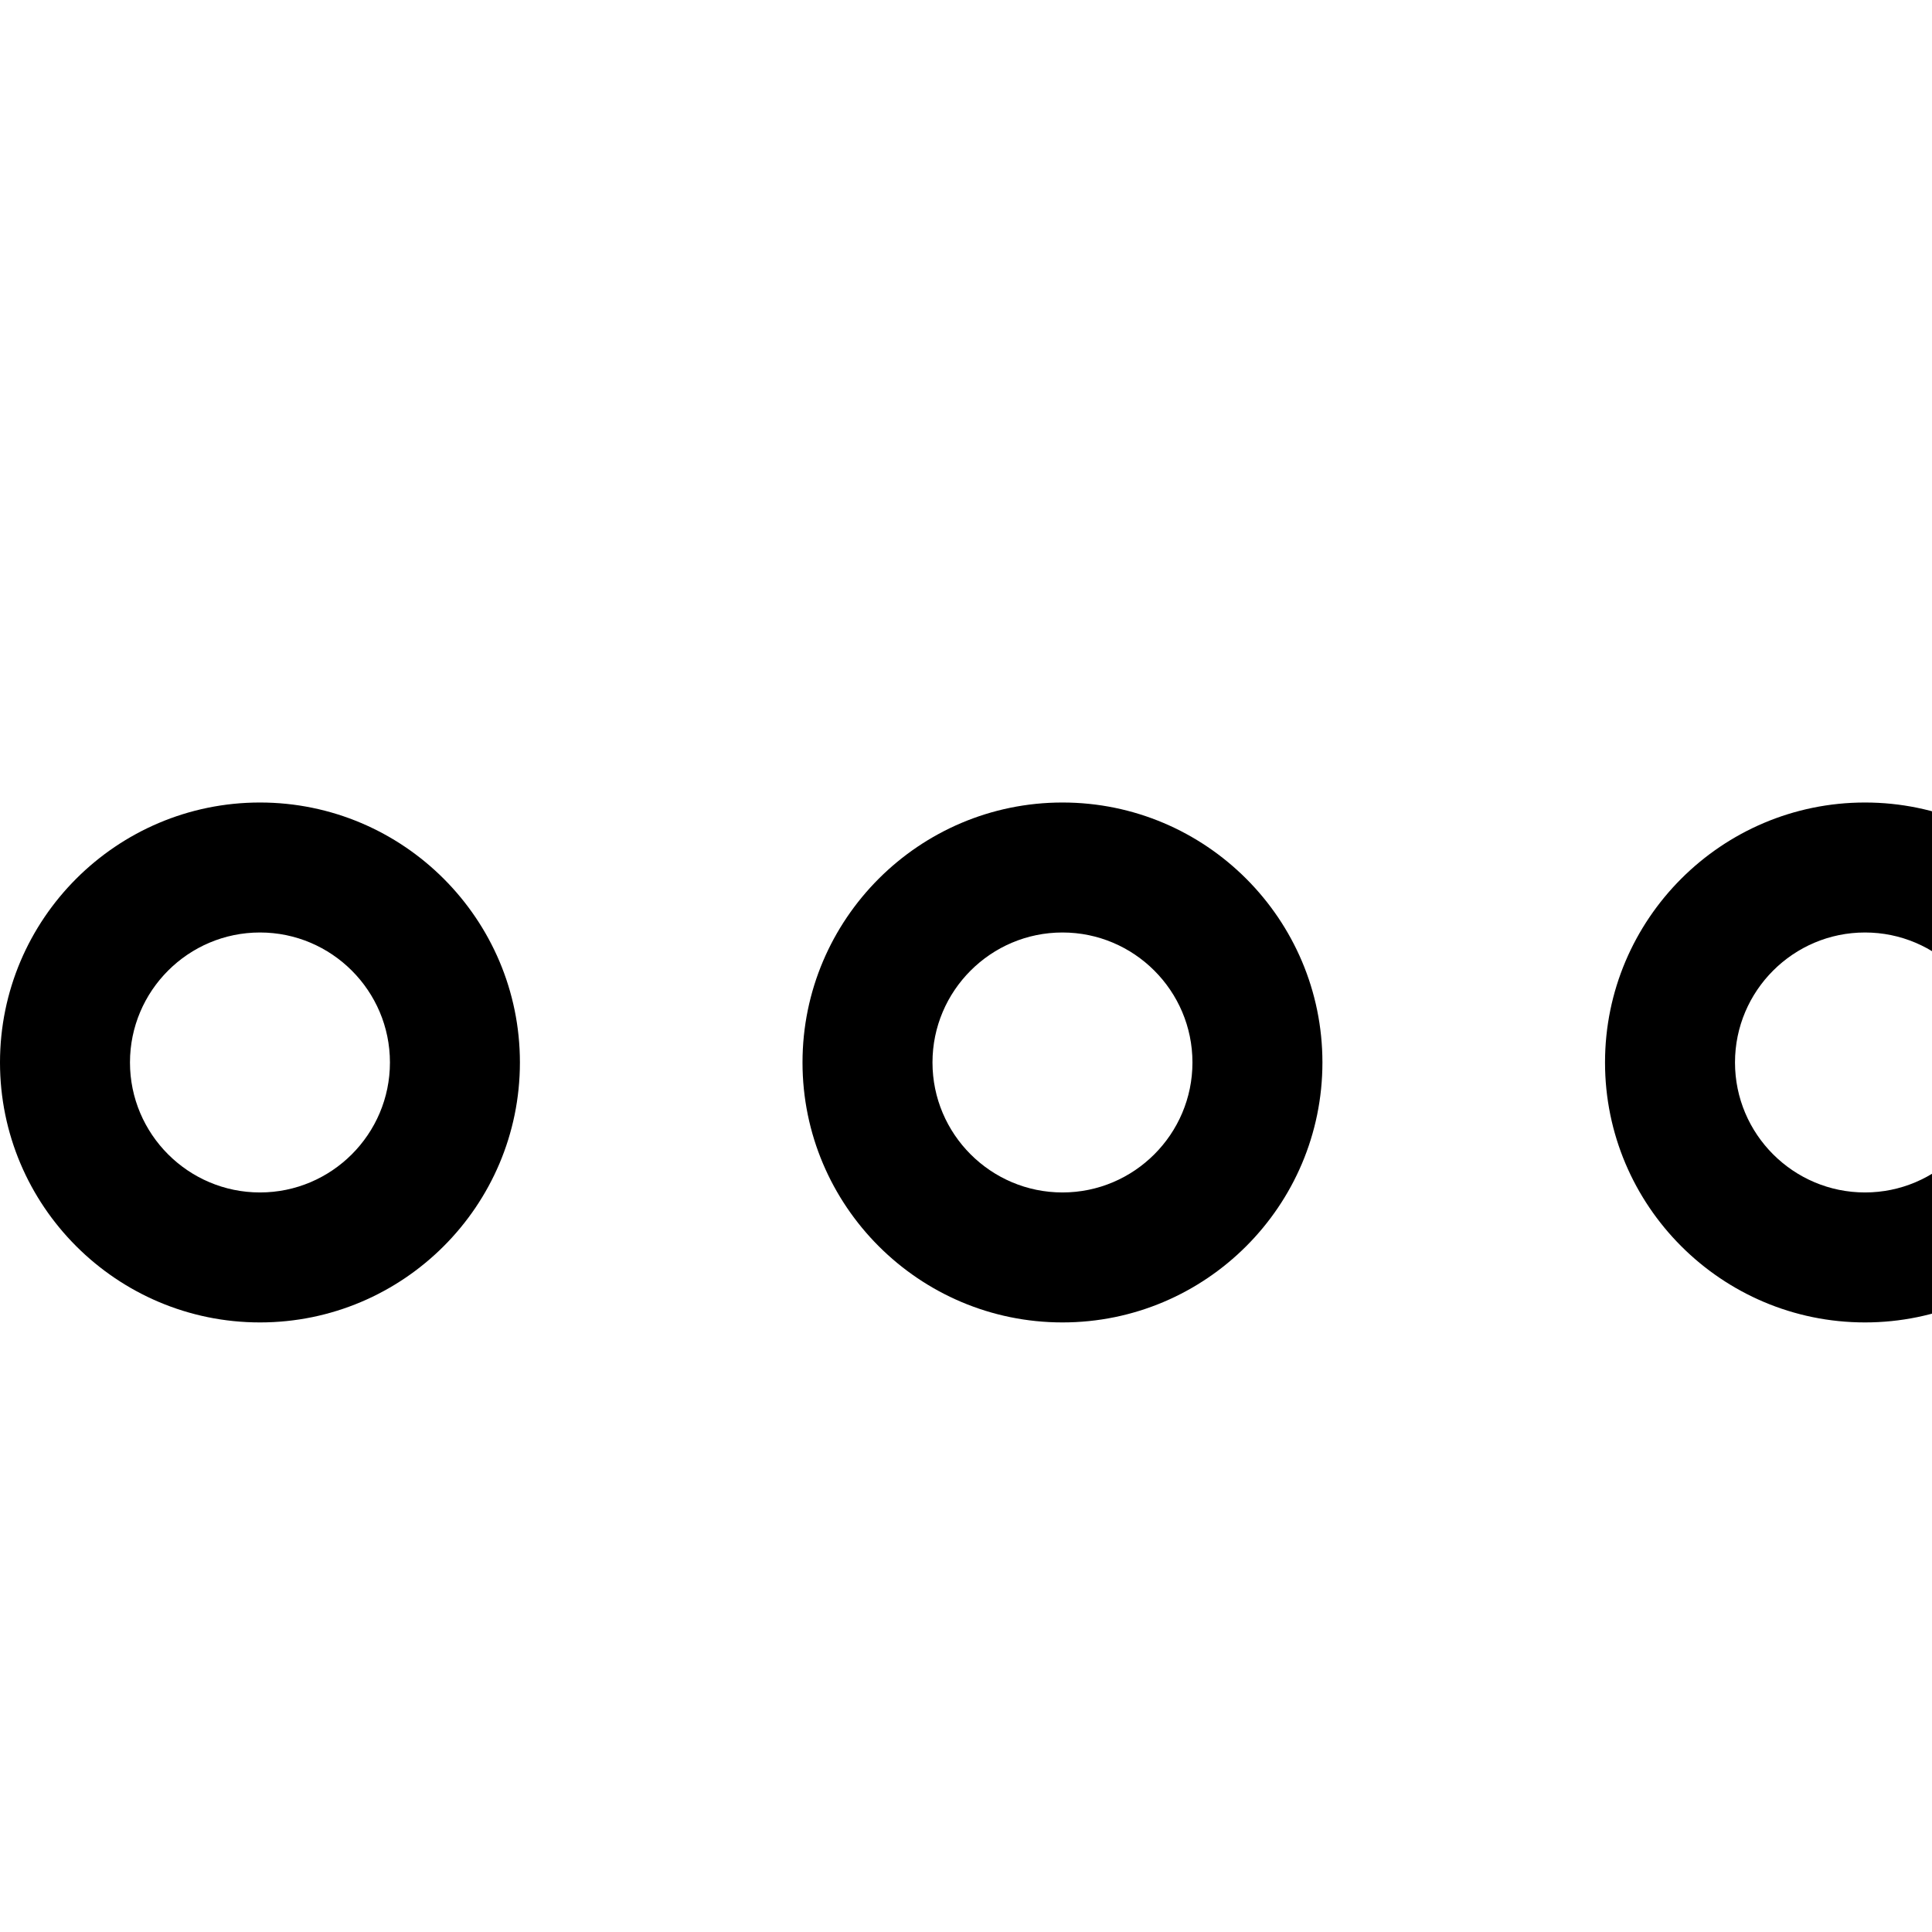 <svg id="Capa_1" enable-background="new 0 0 512 512" height="512" viewBox="0 0 512 512" width="512" xmlns="http://www.w3.org/2000/svg"><path id="path-1_17_" d="m482.239 344.456c-37.995 0-68.891-30.897-68.891-68.891 0-37.995 30.897-68.891 68.891-68.891 37.995 0 68.891 30.897 68.891 68.891 0 37.995-30.897 68.891-68.891 68.891zm0-103.337c-18.989 0-34.446 15.457-34.446 34.446s15.457 34.446 34.446 34.446 34.446-15.457 34.446-34.446-15.457-34.446-34.446-34.446z" transform="translate(12 6)"/><path id="path-1_16_" d="m275.565 344.456c-37.995 0-68.891-30.897-68.891-68.891 0-37.995 30.897-68.891 68.891-68.891 37.995 0 68.891 30.897 68.891 68.891 0 37.995-30.896 68.891-68.891 68.891zm0-103.337c-18.989 0-34.446 15.457-34.446 34.446s15.457 34.446 34.446 34.446 34.446-15.457 34.446-34.446-15.457-34.446-34.446-34.446z" transform="translate(6 6)"/><path id="path-1_15_" d="m68.891 344.456c-37.994 0-68.891-30.896-68.891-68.891s30.897-68.891 68.891-68.891c37.995 0 68.891 30.897 68.891 68.891.001 37.995-30.896 68.891-68.891 68.891zm0-103.337c-18.989 0-34.446 15.457-34.446 34.446s15.457 34.446 34.446 34.446 34.446-15.457 34.446-34.446-15.457-34.446-34.446-34.446z" transform="translate(0 6)"/></svg>